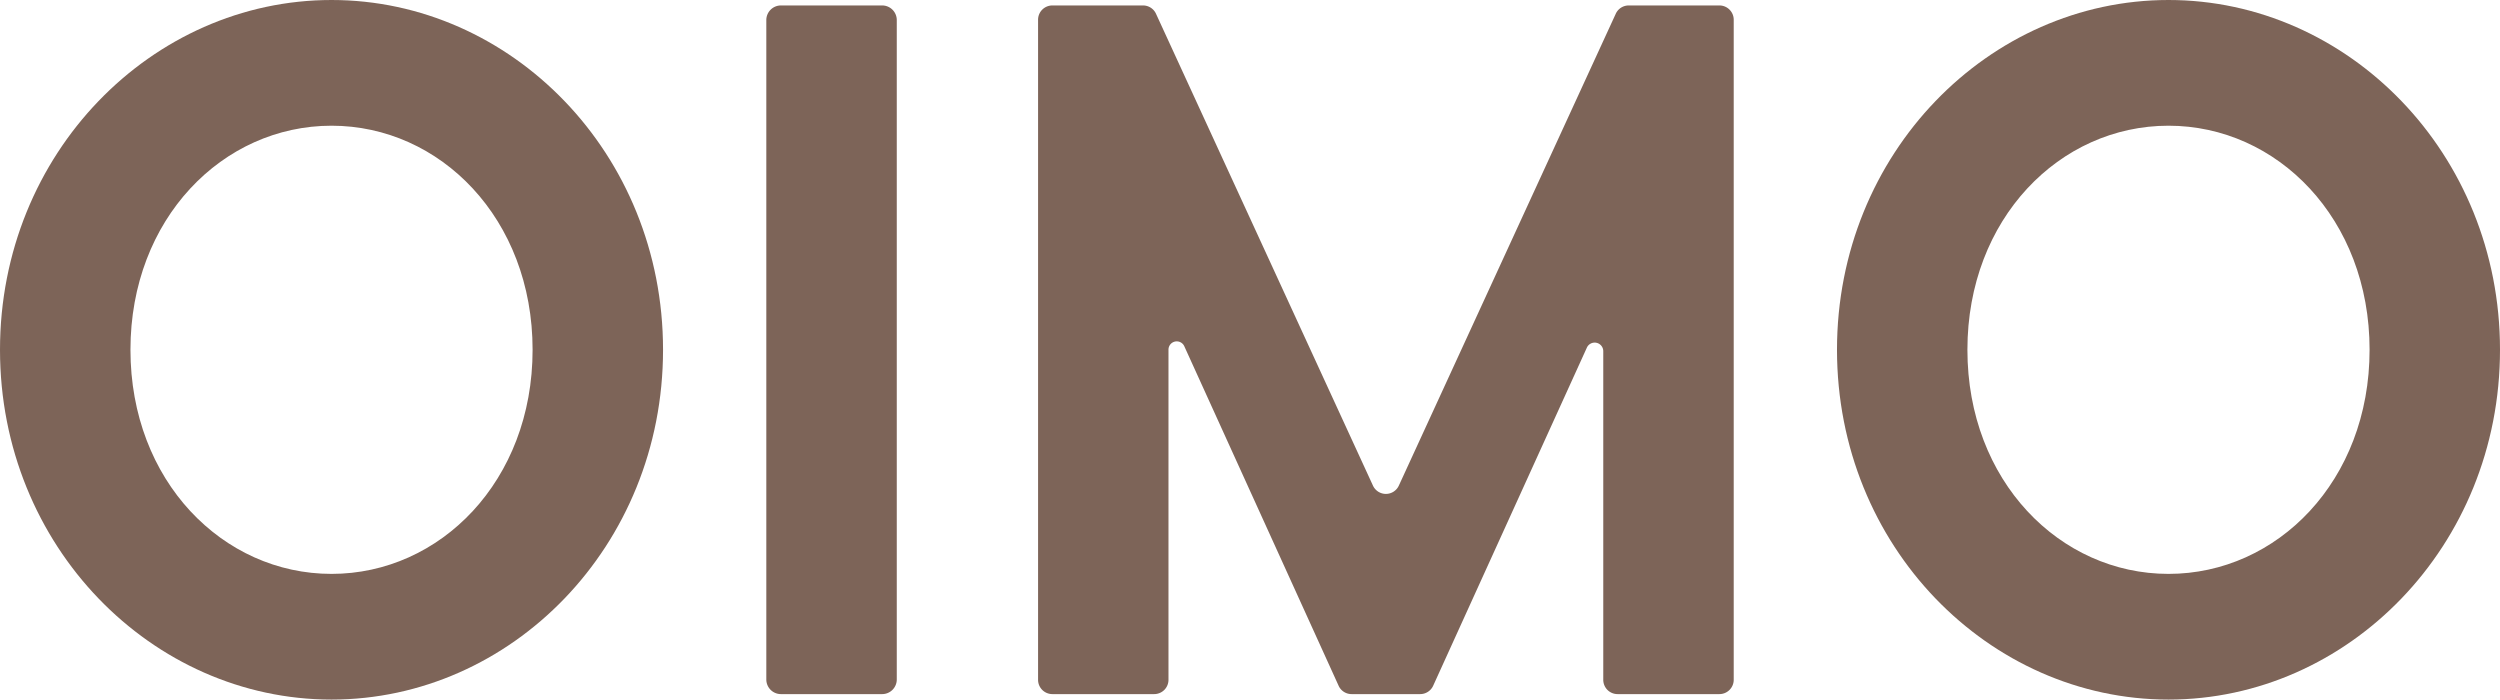 <svg xmlns="http://www.w3.org/2000/svg" width="530.302" height="148.397" viewBox="0 0 530.302 148.397"><path d="M36.373,189.946c0-41.732,32.28-74.195,70.326-74.195s70.319,32.463,70.319,74.195-32.28,74.2-70.319,74.2-70.326-32.463-70.326-74.2m112.974,0c0-27.821-19.591-47.53-42.647-47.53s-42.655,19.709-42.655,47.53,19.6,47.538,42.655,47.538,42.647-19.709,42.647-47.538" transform="translate(-36.373 -115.751)" fill="#7d6458"/><path d="M61.931,115.91H83.425a3.1,3.1,0,0,1,3.089,3.107v139.87a3.1,3.1,0,0,1-3.089,3.1H61.931a3.1,3.1,0,0,1-3.089-3.1V119.017a3.1,3.1,0,0,1,3.089-3.107" transform="translate(103.71 -114.753)" fill="#7d6458"/><path d="M69.834,115.91H89.085a3.017,3.017,0,0,1,2.742,1.768l46.019,100.081a3.02,3.02,0,0,0,5.491,0l46.011-100.081a3.017,3.017,0,0,1,2.742-1.768h19.251a3.037,3.037,0,0,1,3.031,3.041V258.945a3.037,3.037,0,0,1-3.031,3.041H189.724a3.031,3.031,0,0,1-3.024-3.041V189.261a1.821,1.821,0,0,0-3.48-.764l-32.6,71.714a3.024,3.024,0,0,1-2.756,1.775H133.309a3.014,3.014,0,0,1-2.749-1.775l-32.736-72.02a1.754,1.754,0,0,0-3.35.735v70.019a3.031,3.031,0,0,1-3.024,3.041H69.834a3.031,3.031,0,0,1-3.024-3.041V118.951a3.031,3.031,0,0,1,3.024-3.041" transform="translate(153.386 -114.753)" fill="#7d6458"/><path d="M90.235,189.946c0-41.732,32.273-74.195,70.319-74.195s70.319,32.463,70.319,74.195-32.28,74.2-70.319,74.2-70.319-32.463-70.319-74.2m112.974,0c0-27.821-19.6-47.53-42.654-47.53S117.9,162.125,117.9,189.946s19.6,47.538,42.655,47.538,42.654-19.709,42.654-47.538" transform="translate(299.429 -115.751)" fill="#7d6458"/></svg>